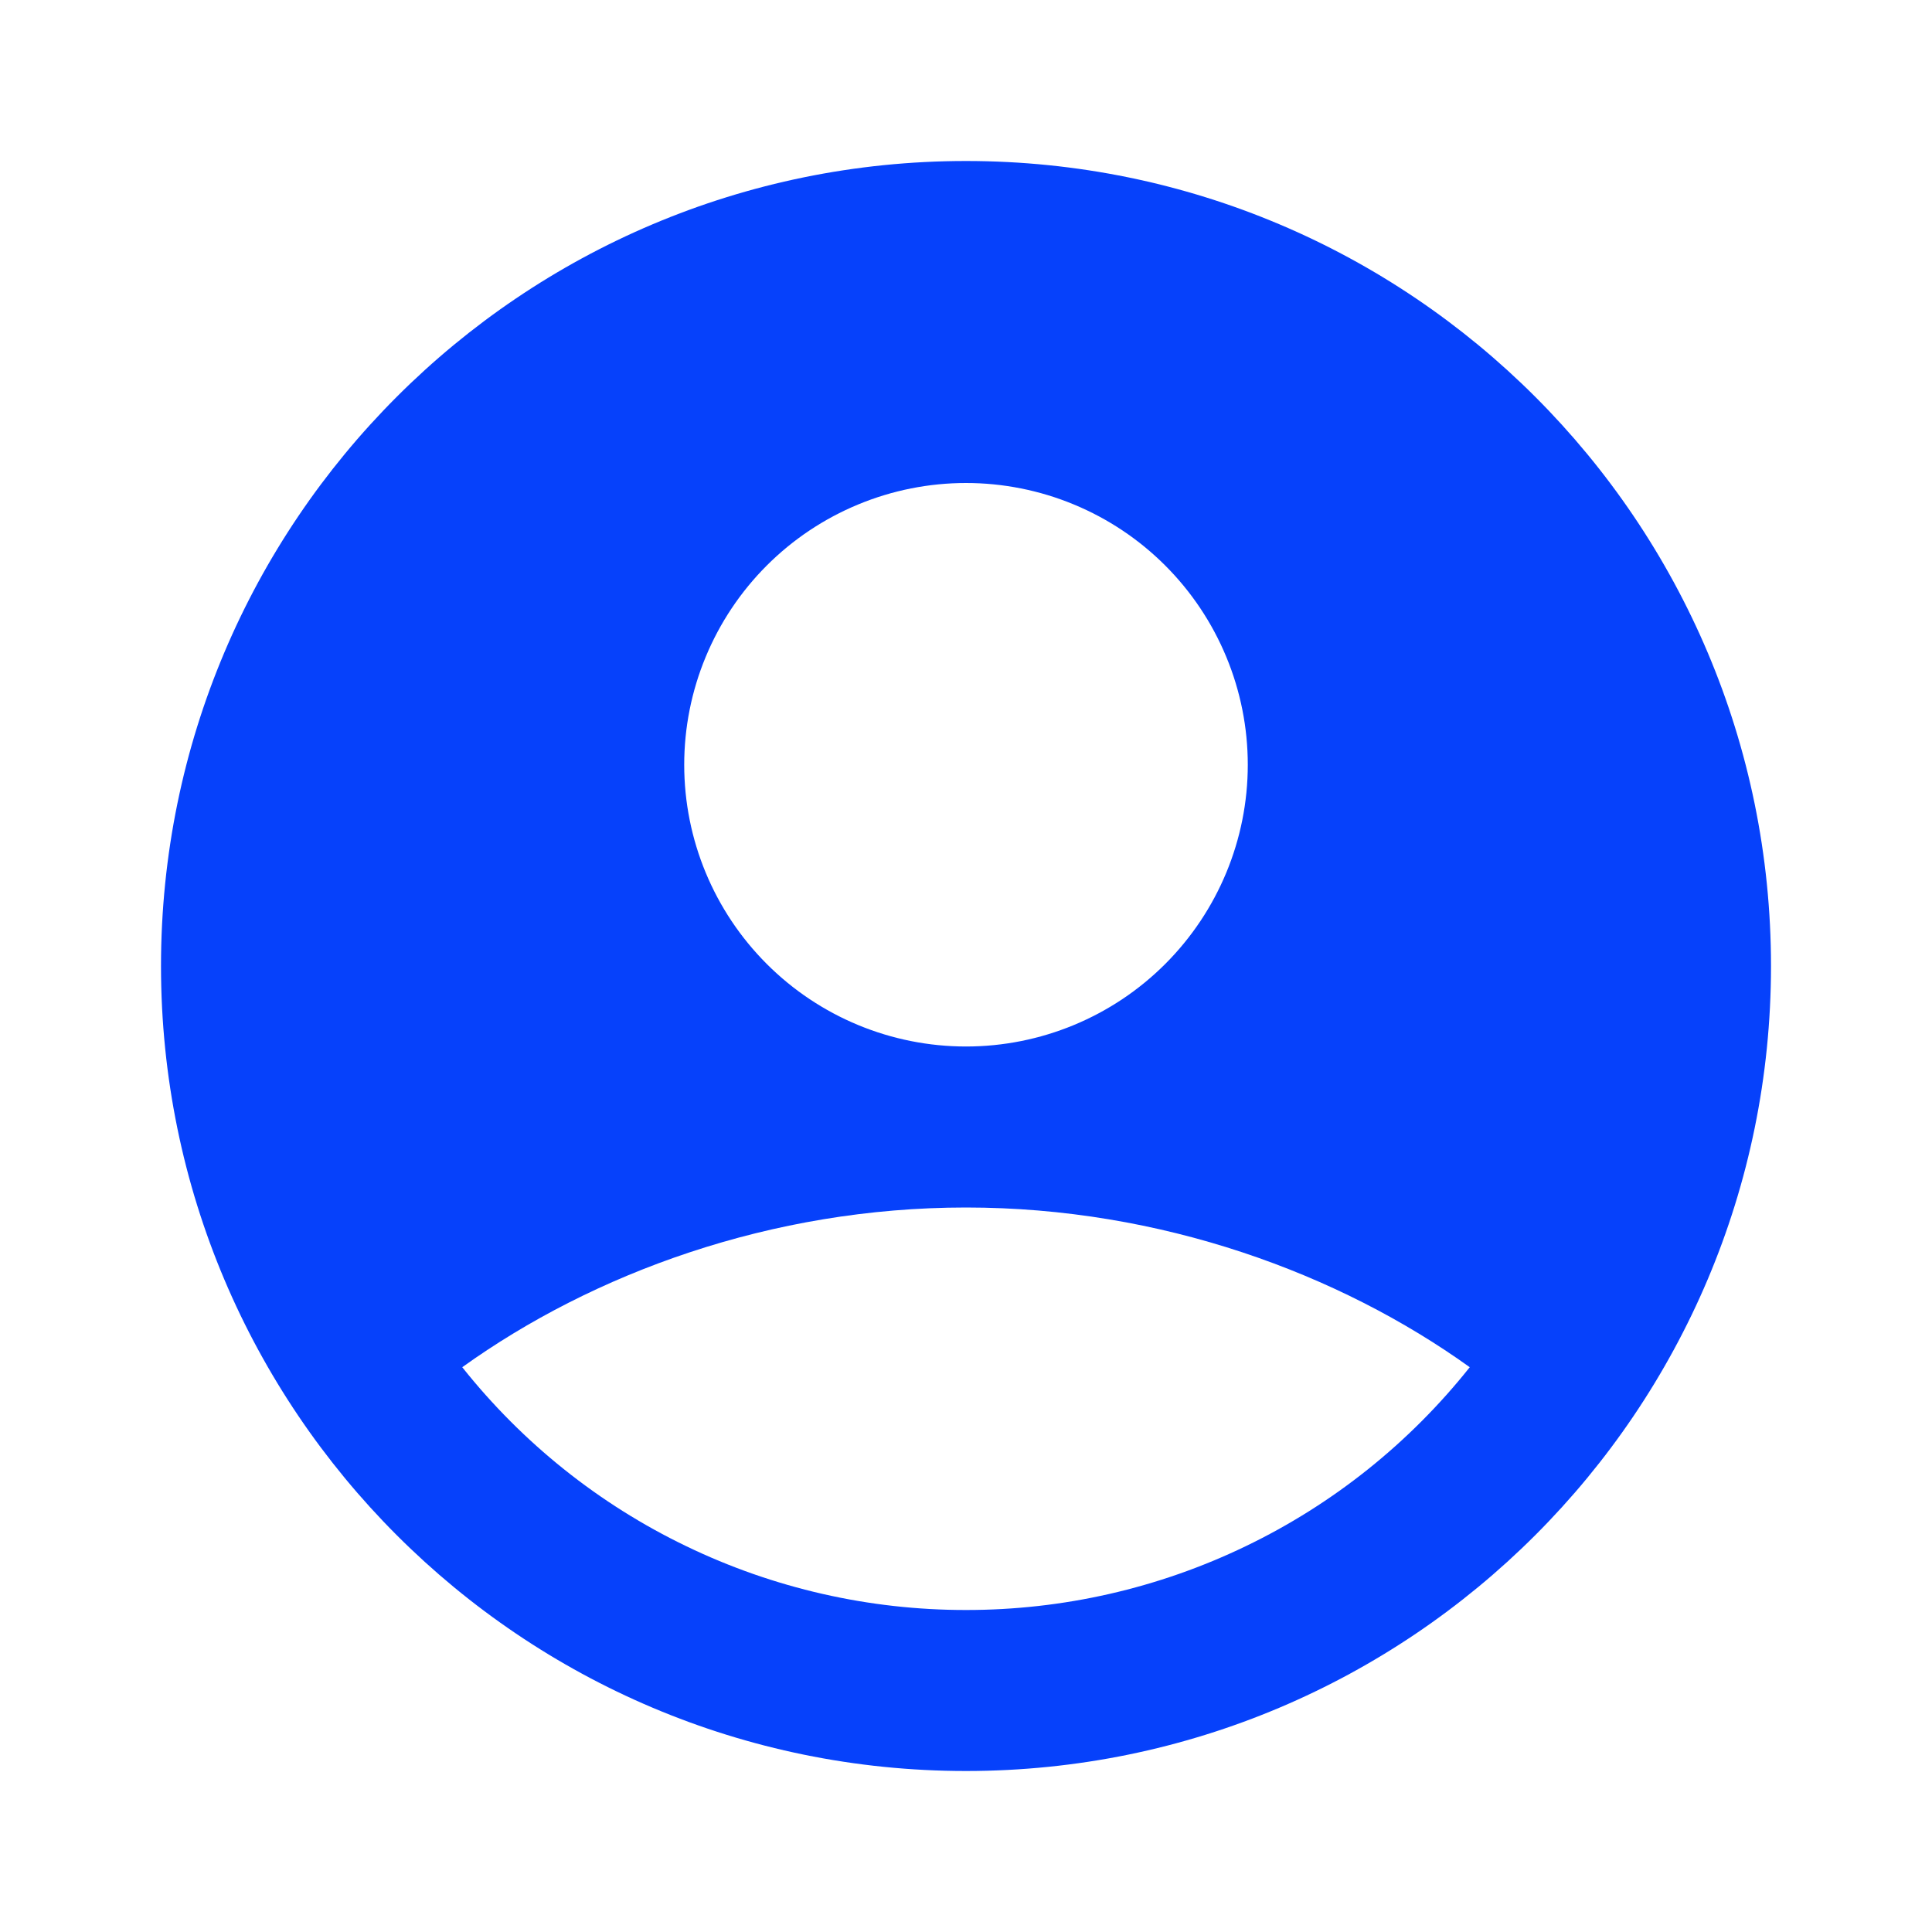 <svg width="27" height="27" viewBox="0 0 27 27" fill="none" xmlns="http://www.w3.org/2000/svg">
<g clip-path="url(#clip0_442_6925)">
<path fill-rule="evenodd" clip-rule="evenodd" d="M13.5 2.25C7.287 2.25 2.25 7.287 2.25 13.5C2.25 19.713 7.287 24.75 13.5 24.75C19.713 24.75 24.75 19.713 24.75 13.5C24.75 7.287 19.713 2.25 13.5 2.25ZM9.562 10.688C9.562 10.17 9.664 9.658 9.862 9.181C10.06 8.703 10.35 8.269 10.716 7.903C11.081 7.538 11.515 7.248 11.993 7.05C12.471 6.852 12.983 6.75 13.5 6.75C14.017 6.75 14.529 6.852 15.007 7.05C15.485 7.248 15.919 7.538 16.284 7.903C16.65 8.269 16.94 8.703 17.138 9.181C17.336 9.658 17.438 10.17 17.438 10.688C17.438 11.732 17.023 12.733 16.284 13.472C15.546 14.21 14.544 14.625 13.5 14.625C12.456 14.625 11.454 14.21 10.716 13.472C9.977 12.733 9.562 11.732 9.562 10.688ZM20.54 19.107C19.698 20.166 18.628 21.022 17.408 21.609C16.189 22.197 14.853 22.501 13.5 22.5C12.147 22.501 10.811 22.197 9.592 21.609C8.372 21.022 7.302 20.166 6.46 19.107C8.283 17.799 10.772 16.875 13.5 16.875C16.228 16.875 18.717 17.799 20.54 19.107Z" fill="#0641FB"/>
</g>
<defs>
<clipPath id="clip0_442_6925">
<rect width="27" height="27" fill="white"/>
</clipPath>
</defs>
</svg>
